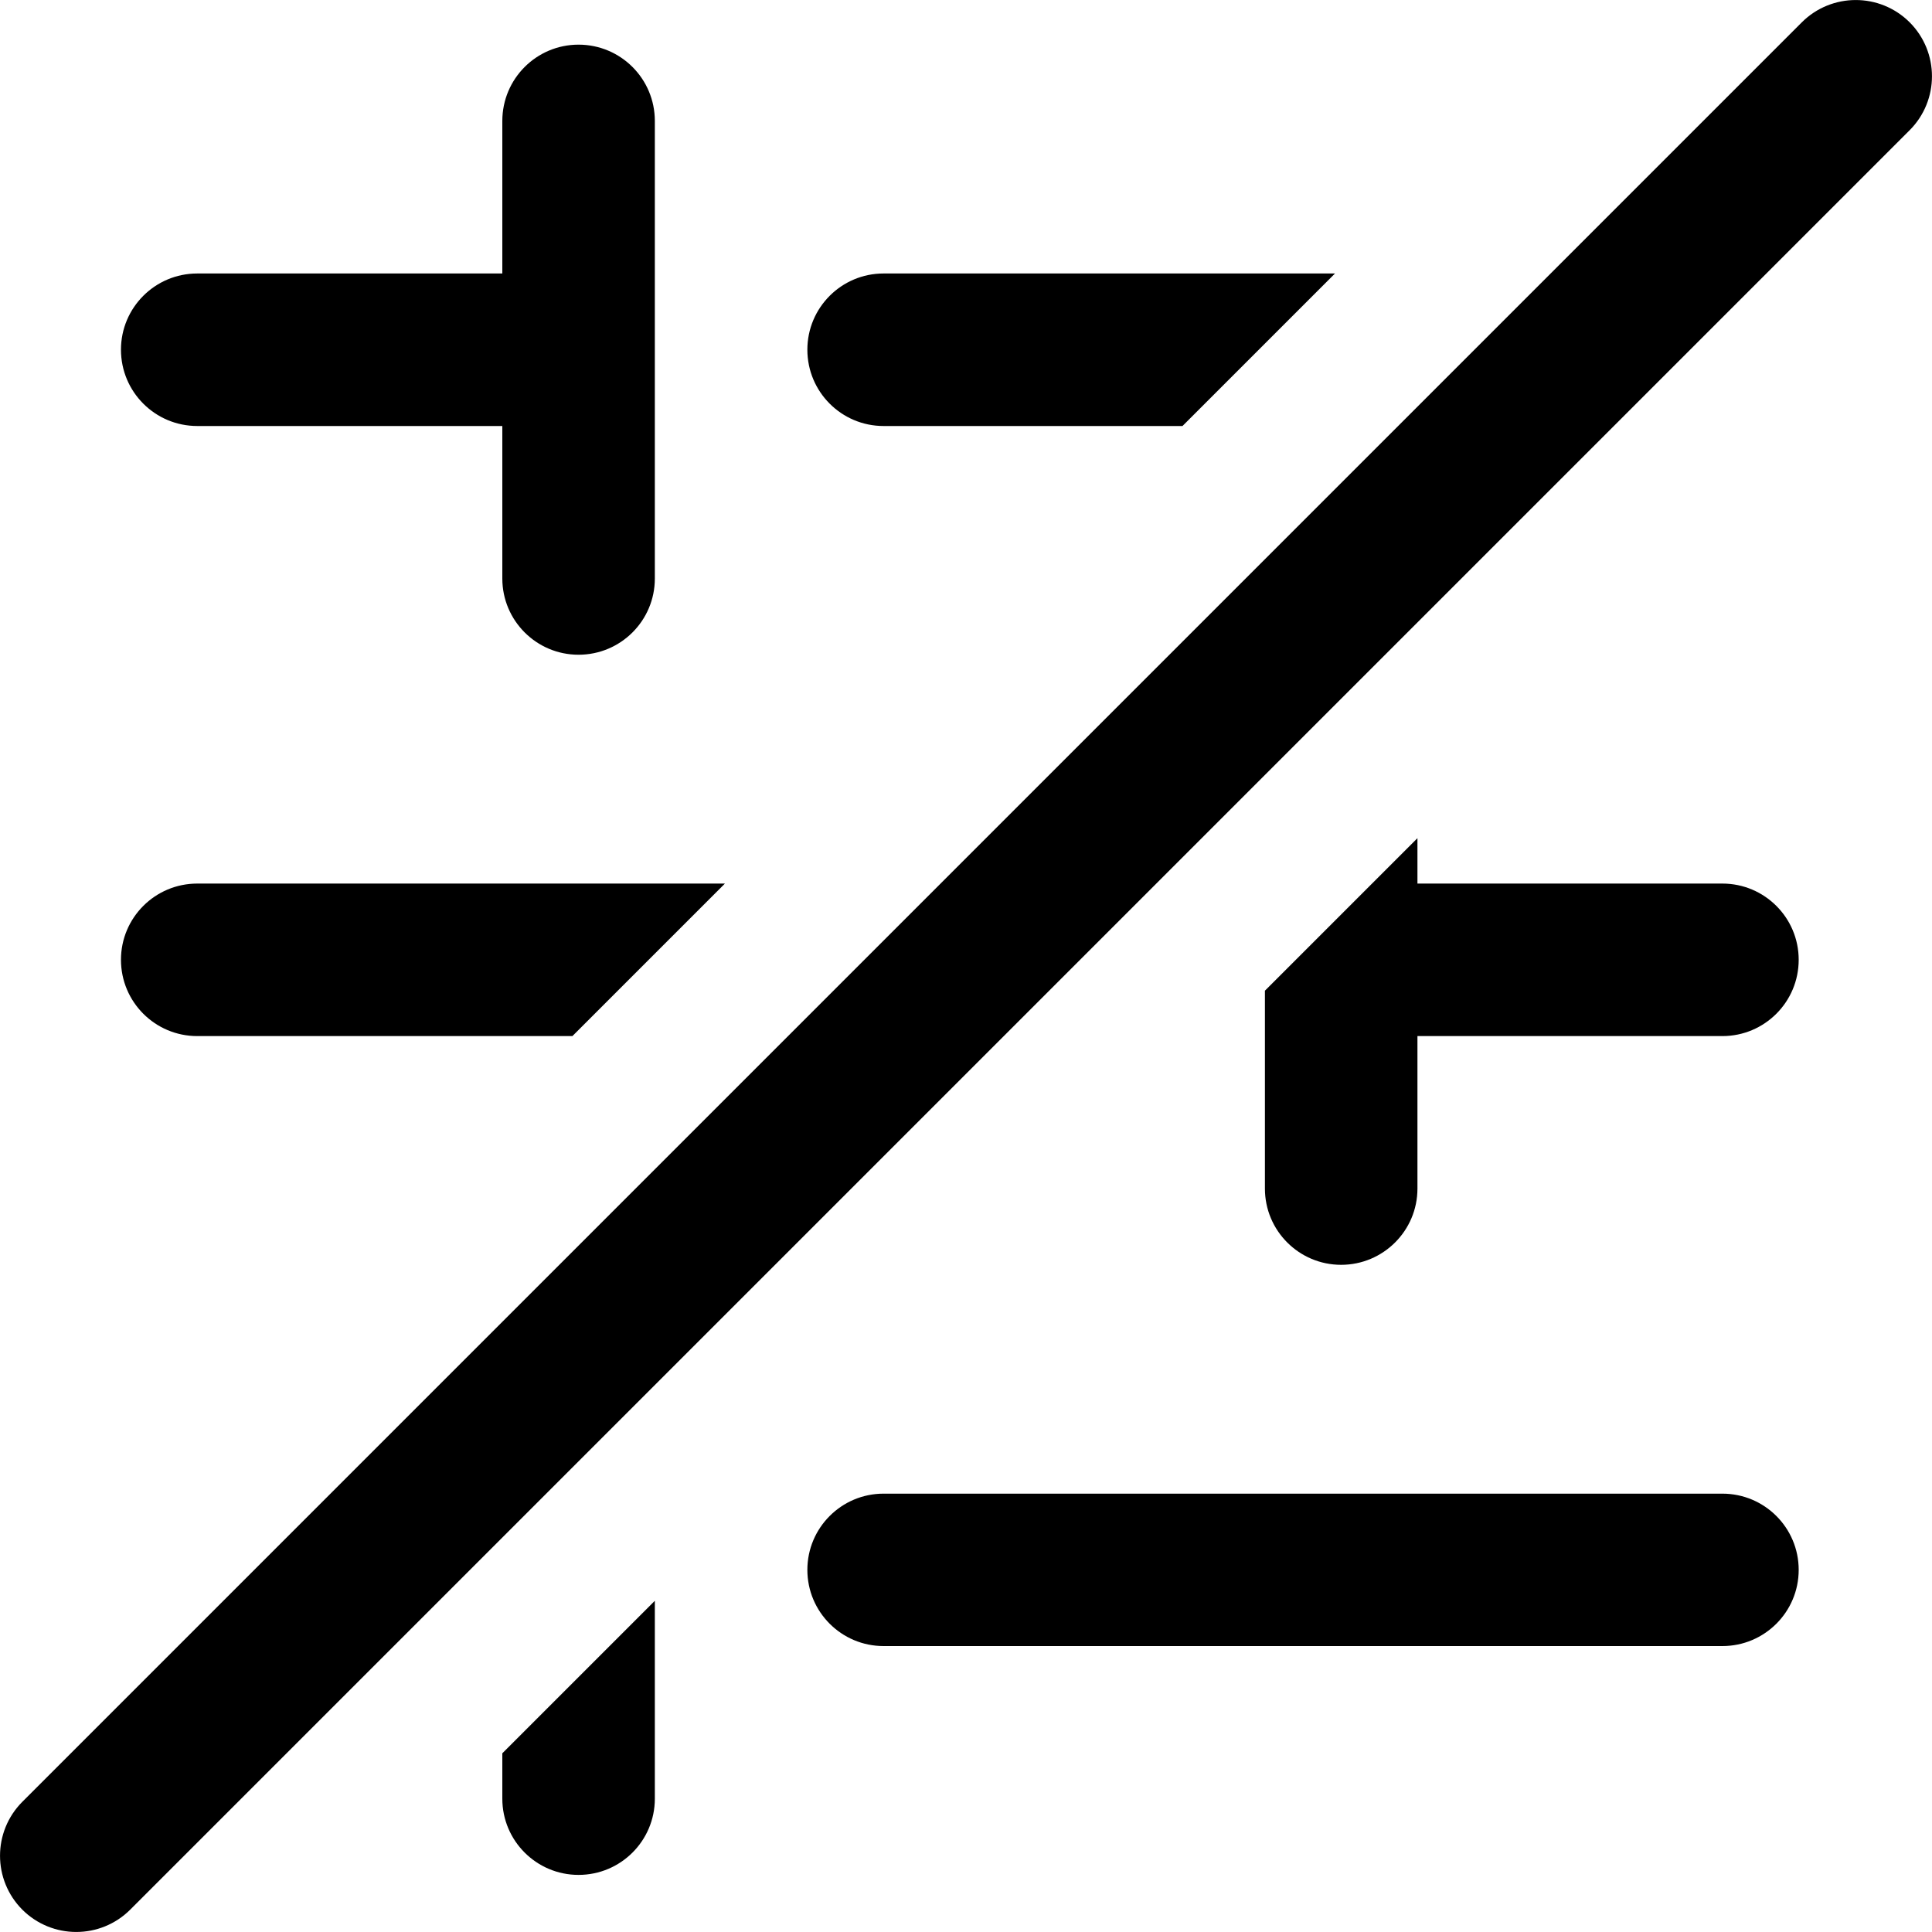 <svg width="18" height="18" viewBox="0 0 18 18" fill="none" xmlns="http://www.w3.org/2000/svg">
<g clip-path="url(#clip0_12864_33426)">
<path d="M17.792 0.208C17.514 -0.069 17.065 -0.069 16.787 0.208L0.208 16.787C-0.069 17.065 -0.069 17.514 0.208 17.792C0.486 18.069 0.935 18.069 1.213 17.792L10.317 8.688C10.317 8.688 10.317 8.688 10.317 8.688L12.824 6.181C12.824 6.181 12.824 6.181 12.824 6.181L16.377 2.628C16.377 2.628 16.377 2.628 16.377 2.628L17.792 1.213C18.069 0.935 18.069 0.486 17.792 0.208Z" fill="black"/>
<path d="M5.39 0.416C4.998 0.416 4.68 0.734 4.68 1.127V2.548H1.838C1.445 2.548 1.127 2.866 1.127 3.258C1.127 3.651 1.445 3.969 1.838 3.969H4.68V5.39C4.68 5.782 4.998 6.1 5.39 6.1C5.783 6.1 6.101 5.782 6.101 5.39V1.127C6.101 0.734 5.783 0.416 5.39 0.416Z" fill="black"/>
<path d="M8.232 2.548H12.438L11.017 3.969H8.232C7.84 3.969 7.522 3.651 7.522 3.258C7.522 2.866 7.84 2.548 8.232 2.548Z" fill="black"/>
<path d="M1.838 8.232H6.754L5.333 9.653H1.838C1.445 9.653 1.127 9.335 1.127 8.942C1.127 8.55 1.445 8.232 1.838 8.232Z" fill="black"/>
<path d="M4.68 16.335V16.758C4.68 17.15 4.998 17.468 5.39 17.468C5.783 17.468 6.101 17.15 6.101 16.758V14.914L4.68 16.335Z" fill="black"/>
<path d="M11.785 11.074V9.23L13.206 7.809V8.232H16.047C16.44 8.232 16.758 8.55 16.758 8.942C16.758 9.335 16.44 9.653 16.047 9.653H13.206V11.074C13.206 11.466 12.887 11.784 12.495 11.784C12.103 11.784 11.785 11.466 11.785 11.074Z" fill="black"/>
<path d="M8.232 13.916C7.84 13.916 7.522 14.234 7.522 14.626C7.522 15.018 7.84 15.336 8.232 15.336H16.047C16.44 15.336 16.758 15.018 16.758 14.626C16.758 14.234 16.44 13.916 16.047 13.916H8.232Z" fill="black"/>
</g>
<defs>
<clipPath id="clip0_12864_33426">
<rect width="18" height="18" fill="white"/>
</clipPath>
</defs>
</svg>
